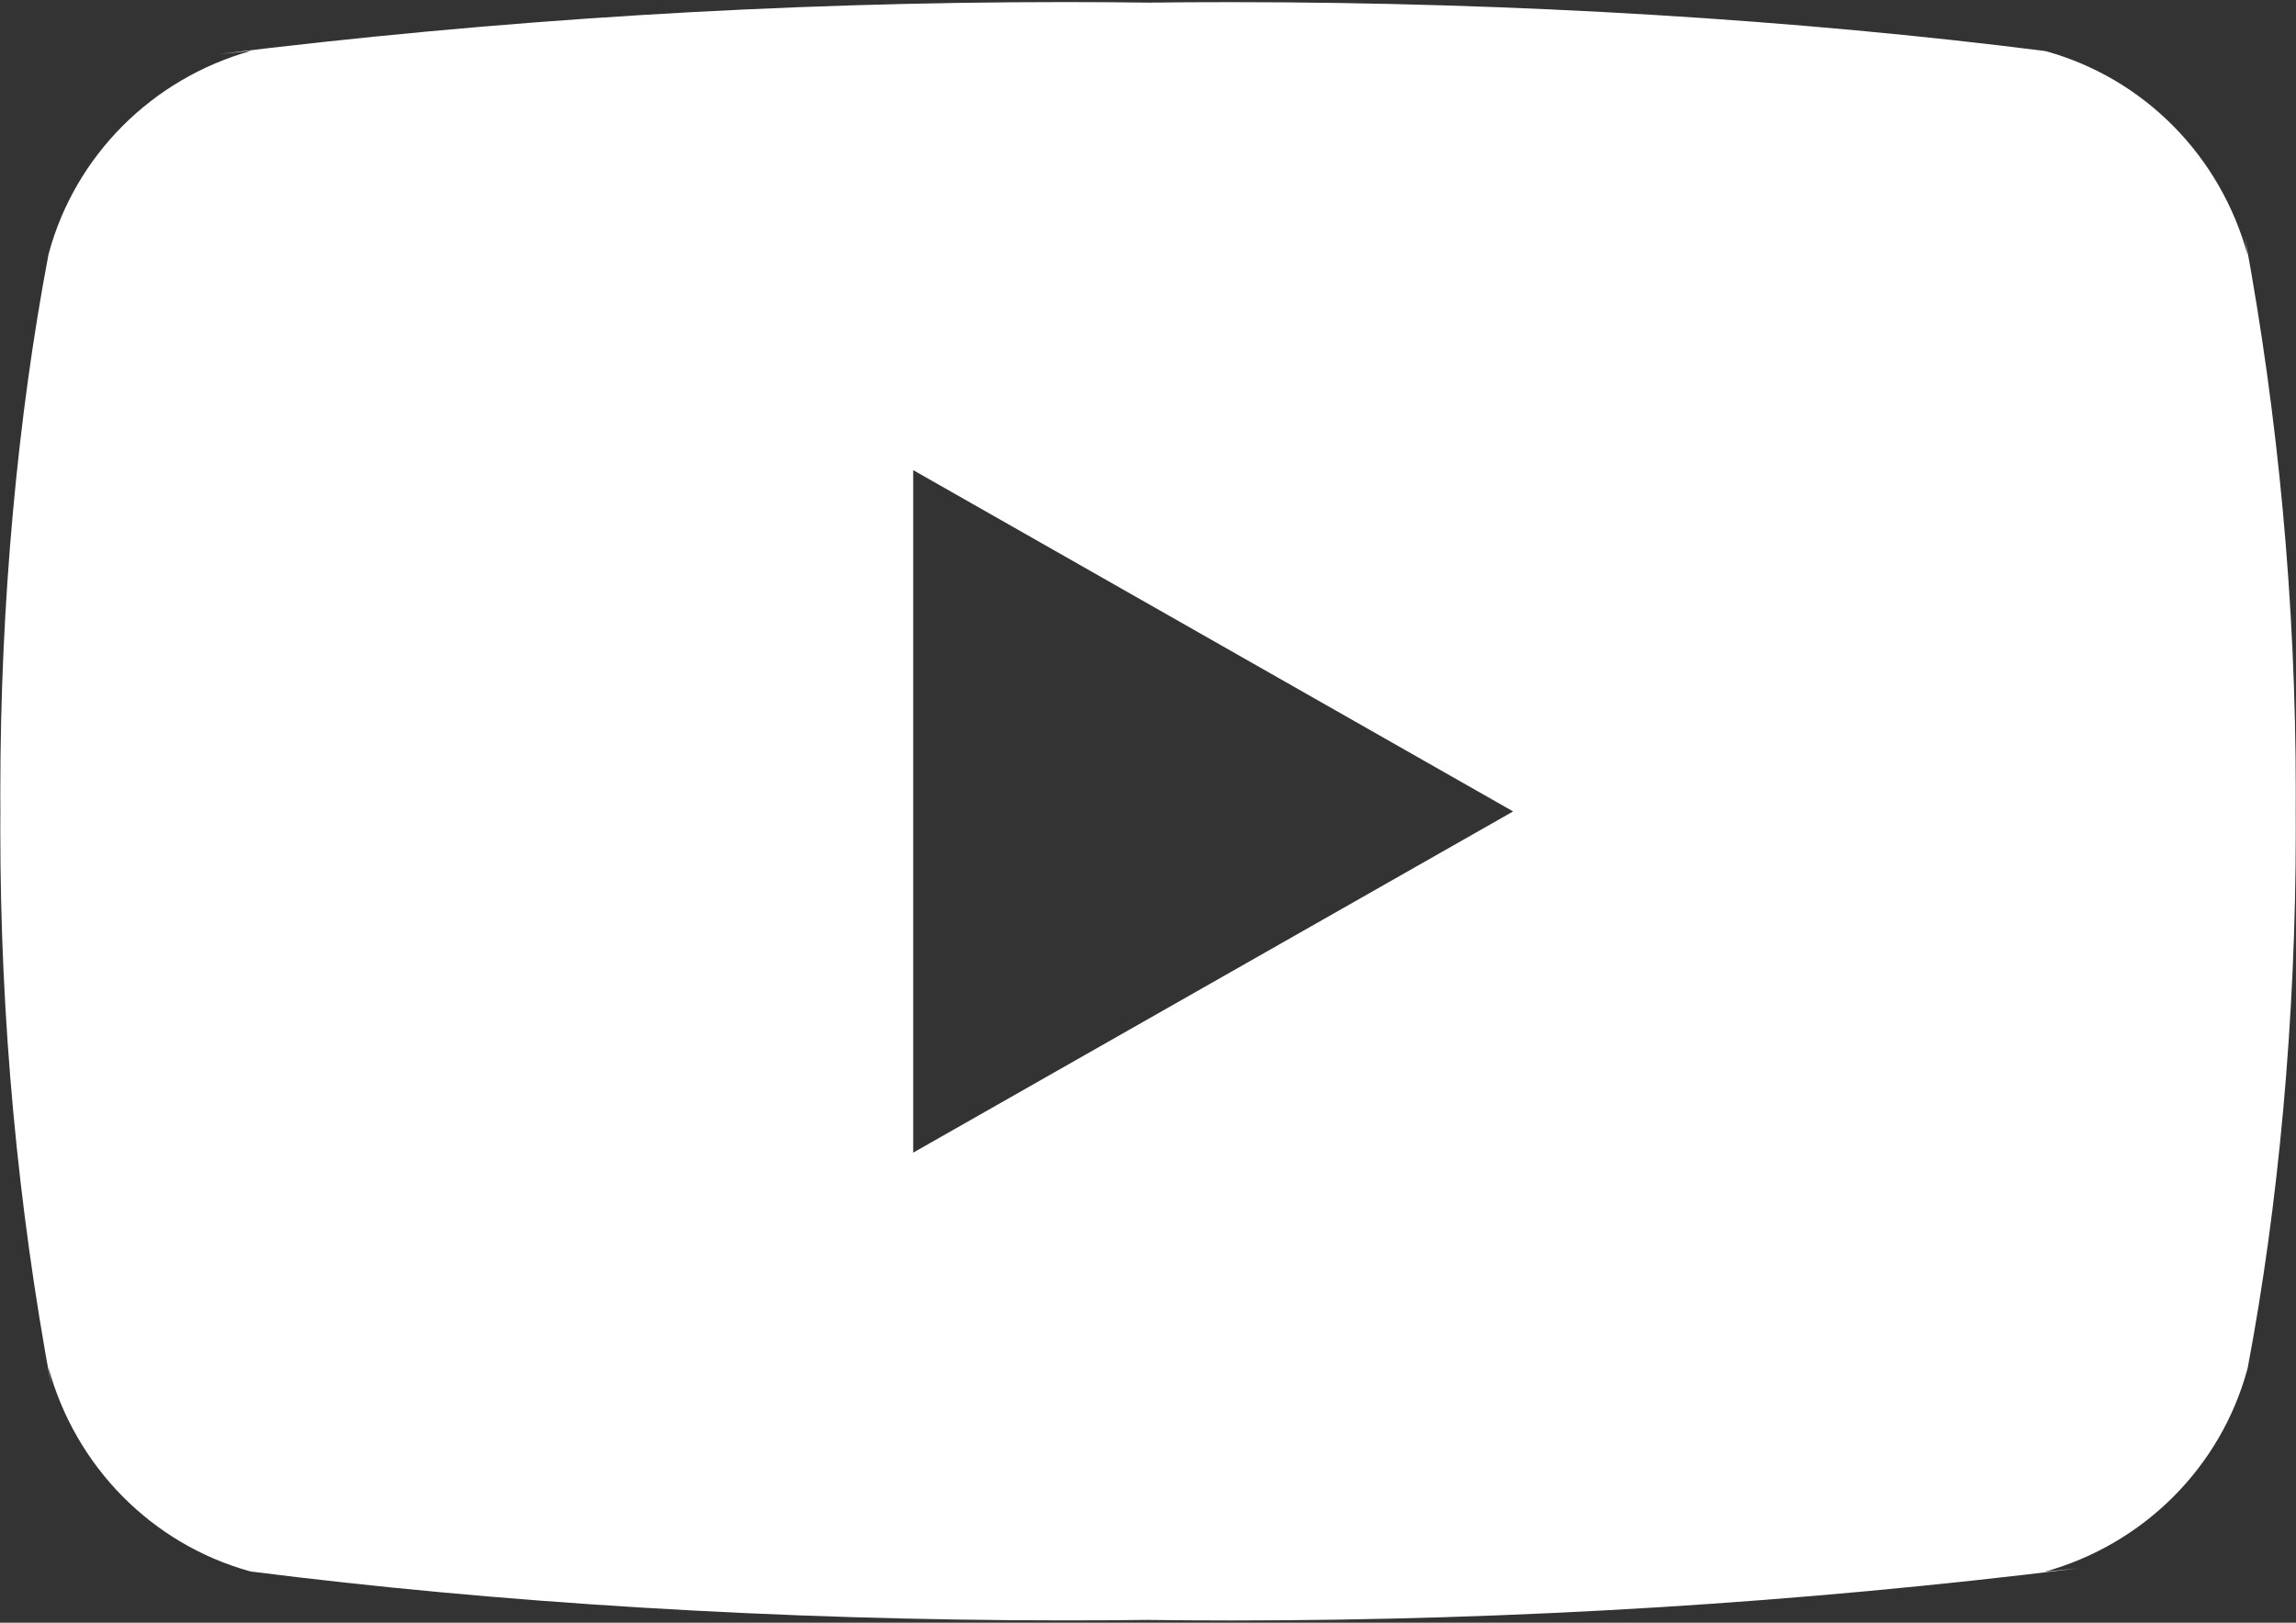 <svg width="750" height="530" viewBox="0 0 750 530" fill="none" xmlns="http://www.w3.org/2000/svg">
<rect x="0" y="0" width="750" height="530" fill="#333333" stroke="none"/>
<path d="M298.3 376.475V153.55L494.275 265.025L298.3 376.475ZM734.2 83.375C725.35 50.85 700.35 25.7 668.575 16.8L667.9 16.65C588.075 6.5 495.75 0.7 402.05 0.7C392.525 0.7 383.025 0.75 373.55 0.875L375 0.85C366.95 0.75 357.475 0.675 347.95 0.675C254.25 0.675 161.875 6.475 71.2 17.7L82.05 16.6C49.625 25.675 24.625 50.8 15.95 82.675L15.8 83.325C5.8 136.05 0.1 196.725 0.1 258.725C0.1 260.925 0.1 263.125 0.125 265.3V264.95C0.125 266.8 0.1 269 0.1 271.2C0.1 333.2 5.825 393.85 16.75 452.675L15.8 446.575C24.65 479.1 49.65 504.25 81.425 513.15L82.1 513.3C161.925 523.45 254.25 529.25 347.95 529.25C357.45 529.25 366.95 529.2 376.45 529.075L375 529.1C383.05 529.2 392.55 529.275 402.05 529.275C495.775 529.275 588.125 523.475 678.8 512.25L667.95 513.35C700.4 504.3 725.4 479.15 734.1 447.275L734.25 446.625C744.225 393.9 749.925 333.225 749.925 271.25C749.925 269.05 749.925 266.85 749.9 264.675V265C749.9 263.15 749.925 260.95 749.925 258.75C749.925 196.75 744.2 136.1 733.275 77.275L734.2 83.375Z" fill="white"/>
</svg>
